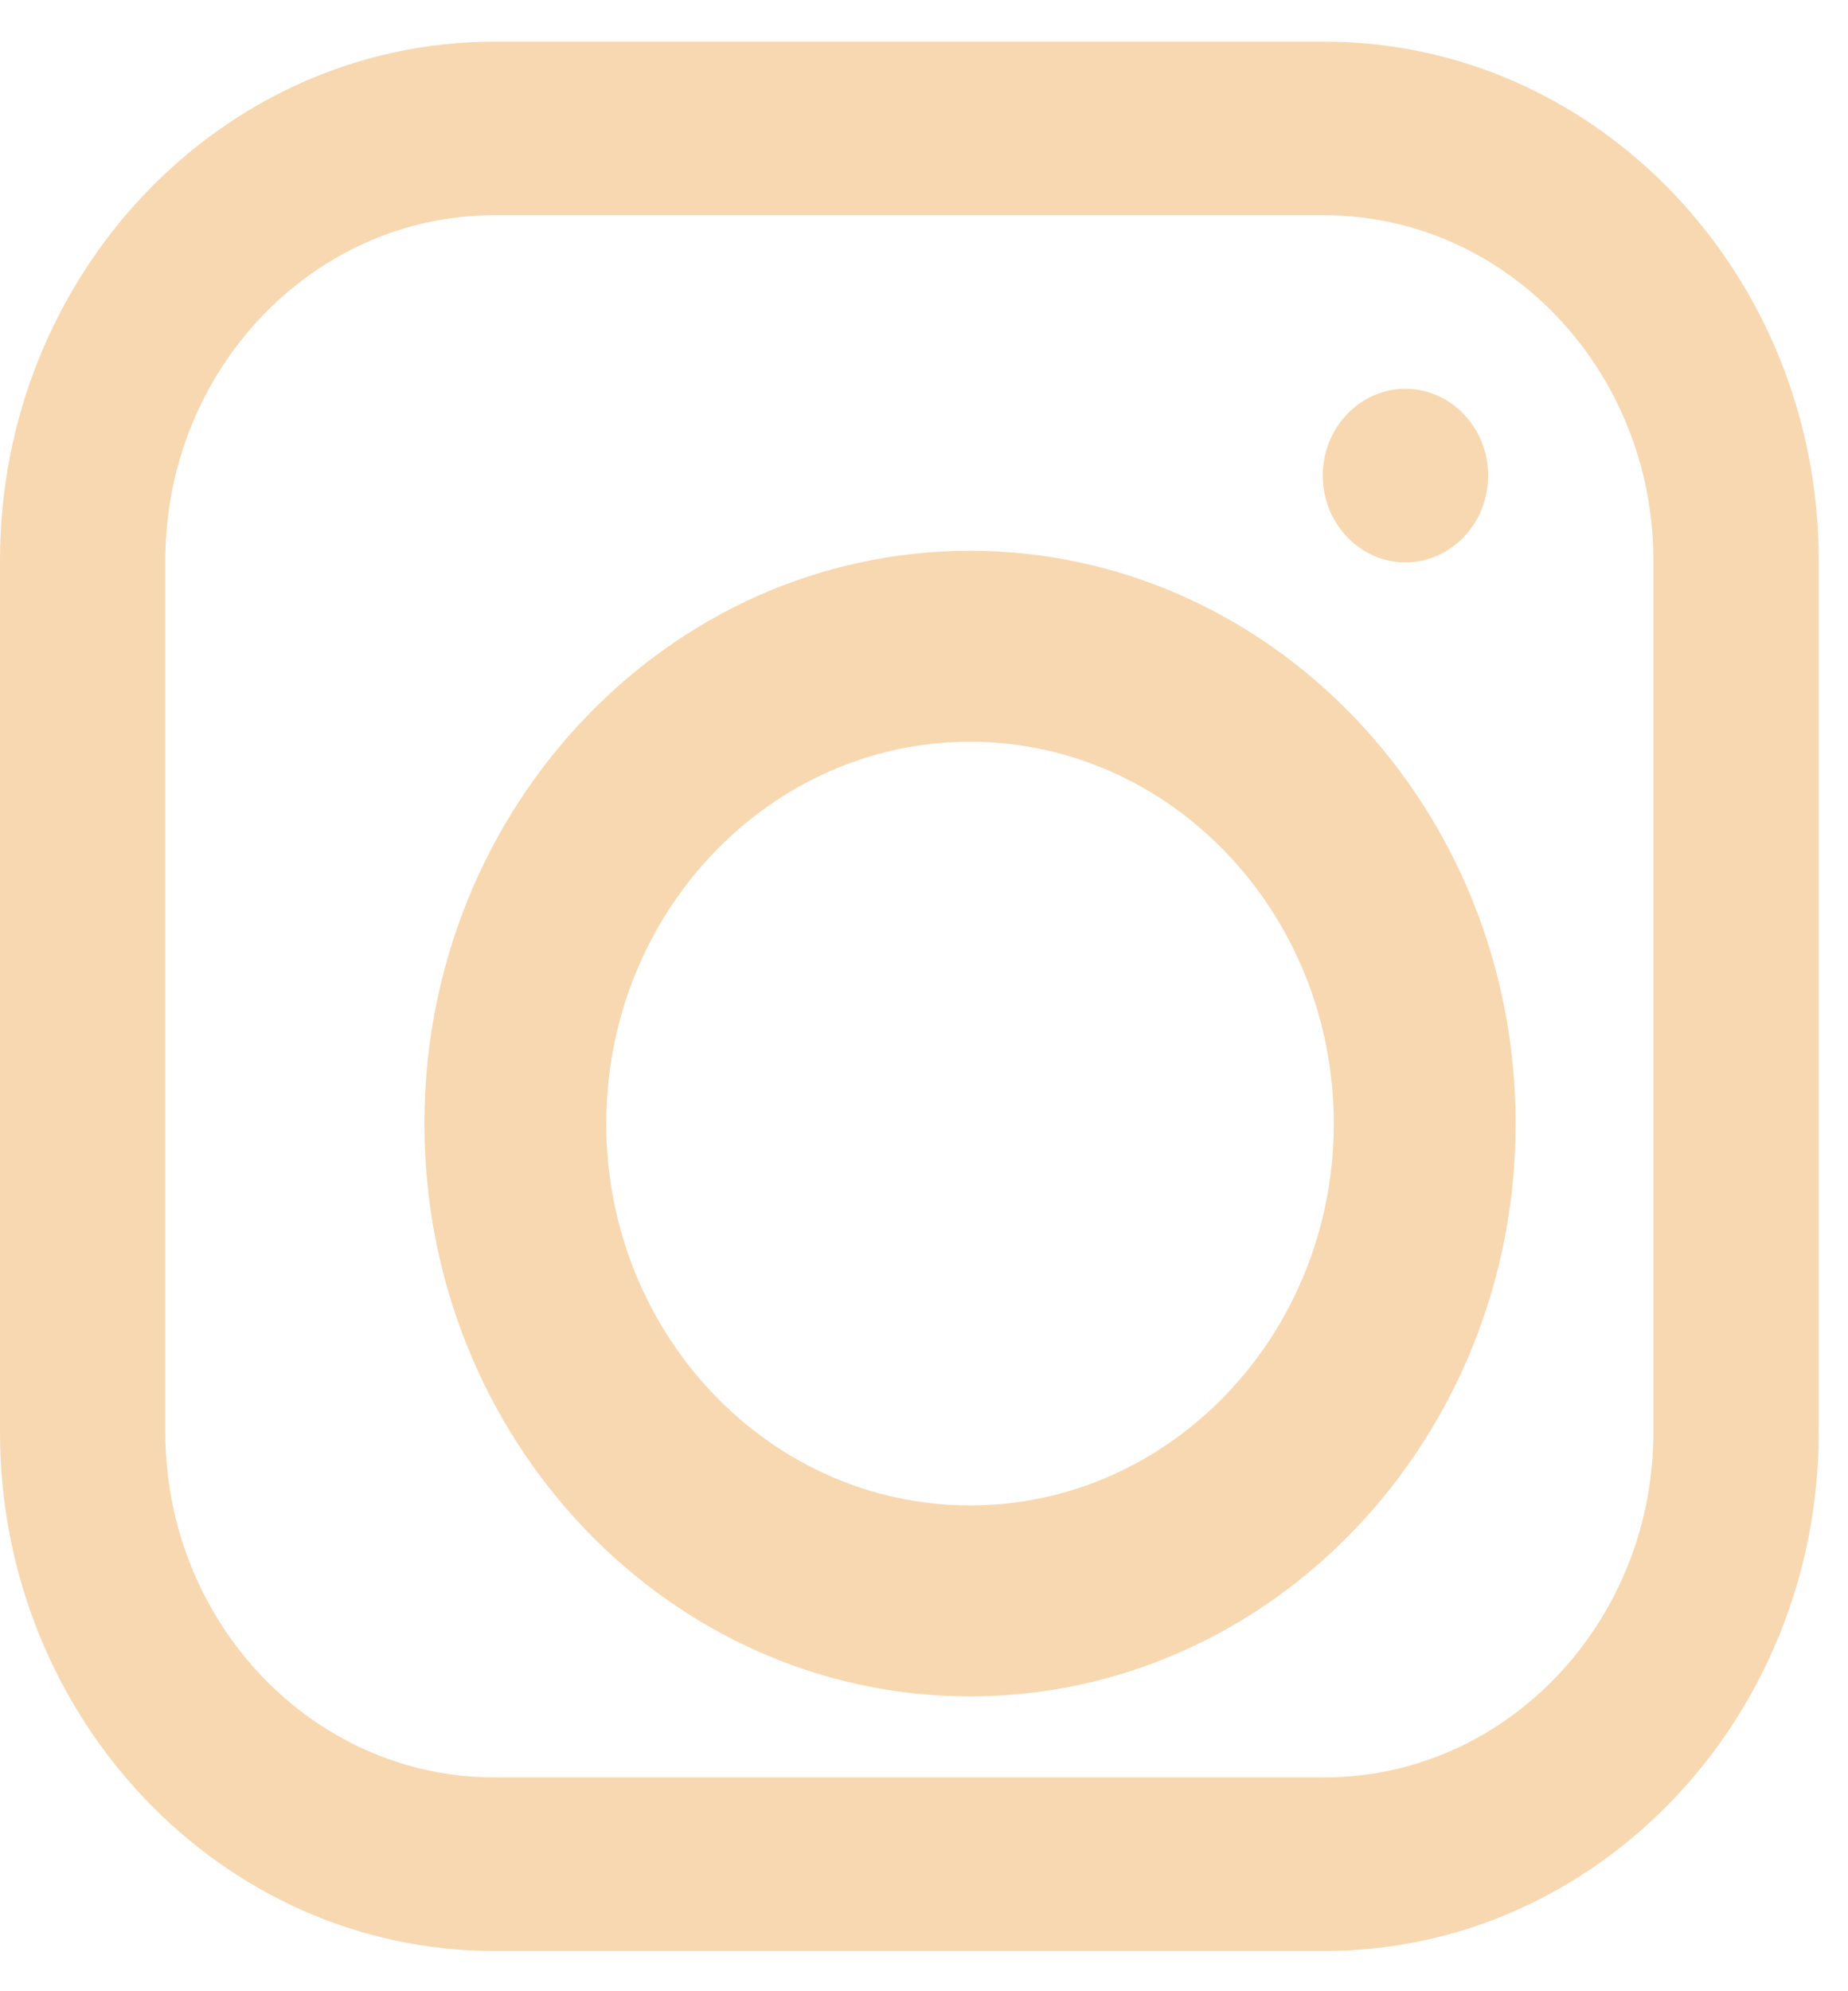 <svg width="26" height="28" viewBox="0 0 26 28" fill="none" xmlns="http://www.w3.org/2000/svg">
<path fill-rule="evenodd" clip-rule="evenodd" d="M6.953 3.027C4.402 3.027 2.326 5.205 2.326 7.881V20.138C2.326 22.815 4.402 24.993 6.953 24.993H18.635C21.186 24.993 23.262 22.815 23.262 20.138V7.881C23.262 5.205 21.186 3.027 18.635 3.027H6.953ZM18.635 27.434H6.953C3.119 27.434 0 24.161 0 20.138V7.881C0 3.859 3.119 0.586 6.953 0.586H18.635C22.469 0.586 25.588 3.859 25.588 7.881V20.138C25.588 24.161 22.469 27.434 18.635 27.434Z" fill="#F8D8B1"/>
<path fill-rule="evenodd" clip-rule="evenodd" d="M13.647 10.43C10.825 10.43 8.53 12.838 8.53 15.8C8.53 18.761 10.825 21.169 13.647 21.169C16.47 21.169 18.765 18.761 18.765 15.8C18.765 12.838 16.47 10.43 13.647 10.43ZM13.647 23.854C9.414 23.854 5.971 20.242 5.971 15.8C5.971 11.358 9.414 7.745 13.647 7.745C17.881 7.745 21.324 11.358 21.324 15.8C21.324 20.242 17.881 23.854 13.647 23.854Z" fill="#F8D8B1"/>
<path fill-rule="evenodd" clip-rule="evenodd" d="M19.773 7.908C19.133 7.908 18.61 7.36 18.61 6.688C18.61 6.015 19.133 5.467 19.773 5.467C20.414 5.467 20.937 6.015 20.937 6.688C20.937 7.36 20.414 7.908 19.773 7.908Z" fill="#F8D8B1"/>
</svg>
